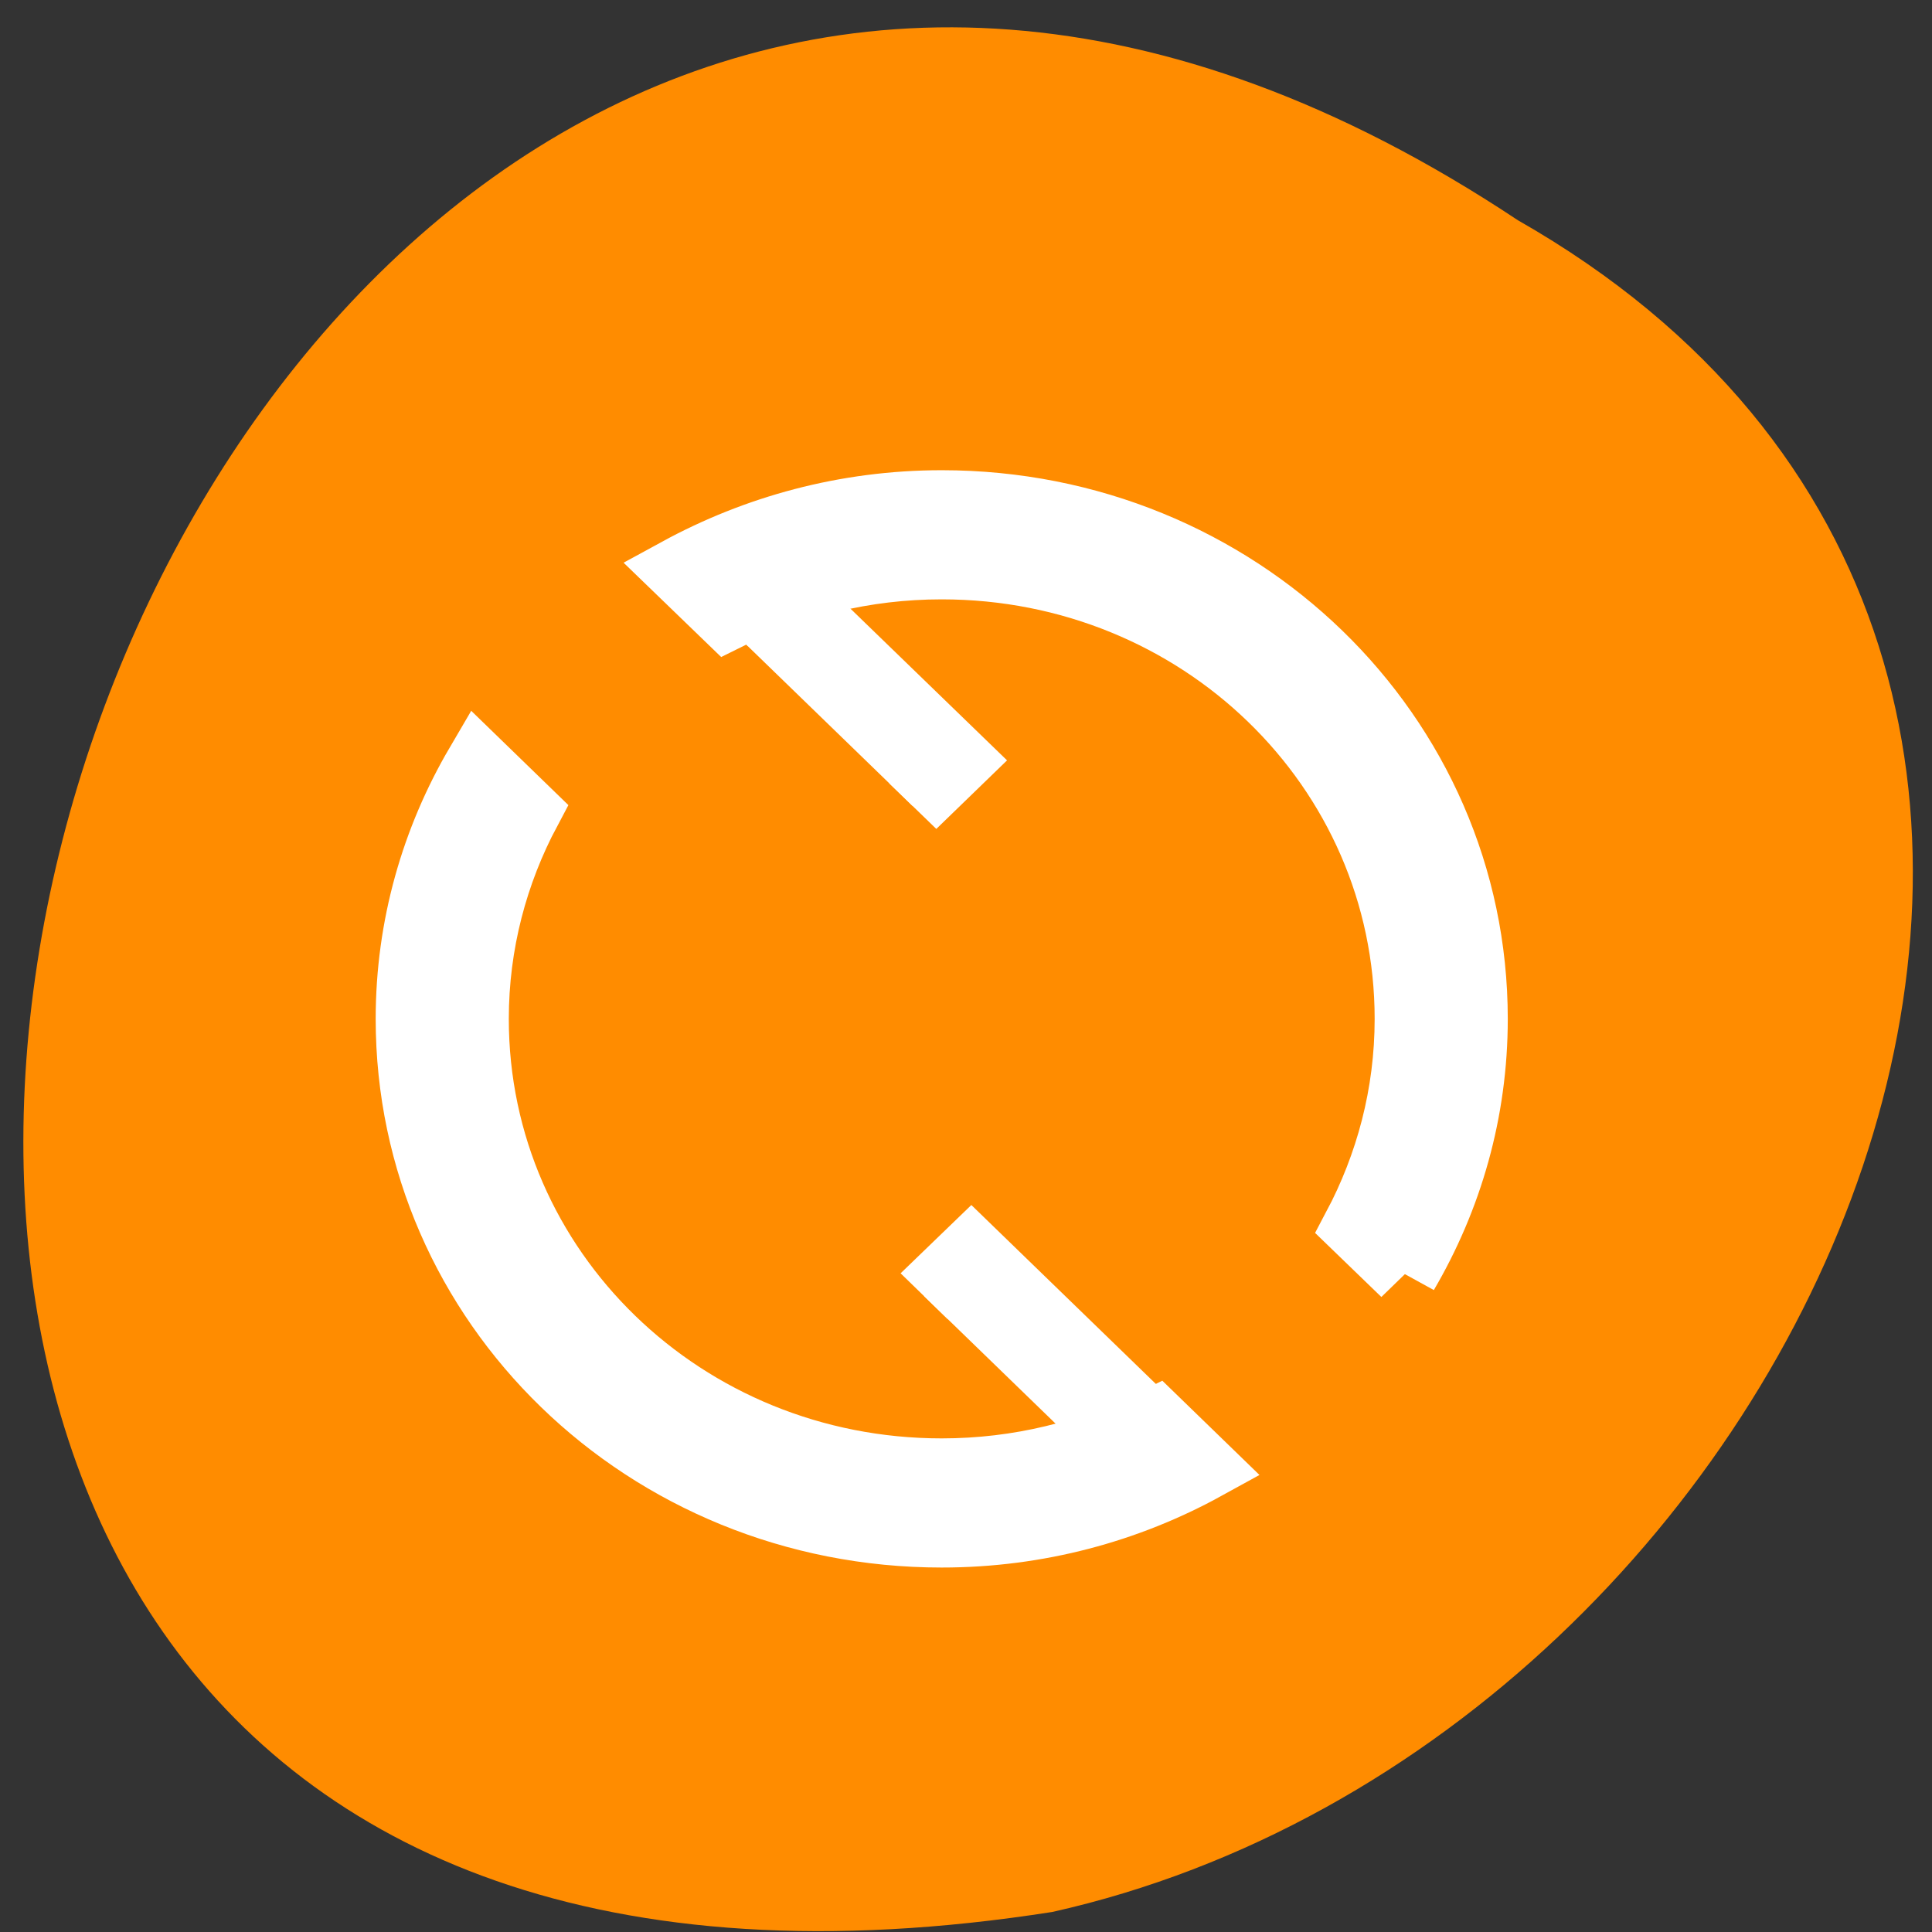 <svg xmlns="http://www.w3.org/2000/svg" viewBox="0 0 32 32"><rect x="0" y="0" width="32" height="32" fill="#333333" stroke="none"/><path d="m 25.141 3.648 c -23.855 -15.855 -37.535 32.688 -7.711 28.02 c 12.746 -2.852 20.48 -20.746 7.711 -28.02" style="fill:#ff8c00"/><g style="fill:#fff;stroke:#fff"><path d="m 11 1049.36 c -4.432 0 -8 -3.567 -8 -8.001 c 0 -1.44 0.383 -2.789 1.045 -3.955 l 0.737 0.738 c -0.496 0.961 -0.783 2.054 -0.783 3.217 c 0 3.878 3.121 7 7.001 7 c 1.162 0 2.253 -0.285 3.217 -0.782 l 0.737 0.738 c -1.166 0.662 -2.512 1.045 -3.954 1.045 m 6.955 -4.046 l -0.737 -0.735 c 0.496 -0.965 0.783 -2.054 0.783 -3.22 c 0 -3.878 -3.121 -7 -7.001 -7 c -1.166 0 -2.253 0.285 -3.217 0.782 l -0.74 -0.738 c 1.169 -0.658 2.515 -1.045 3.957 -1.045 c 4.432 0 8 3.571 8 8.001 c 0 1.444 -0.383 2.789 -1.045 3.955" transform="matrix(1.103 0 0 1.069 3.465 -1096.337)"/><g transform="matrix(0.78 -0.756 0.78 0.756 3.465 -1096.337)"><path d="m -726.45 737.392 l 1 -0.003 l 0.001 4.002 l -1.002 0"/><path d="m -731.699 746.88 l 1 0.002 l -0.001 4 l -1 -0.002"/></g></g></svg>